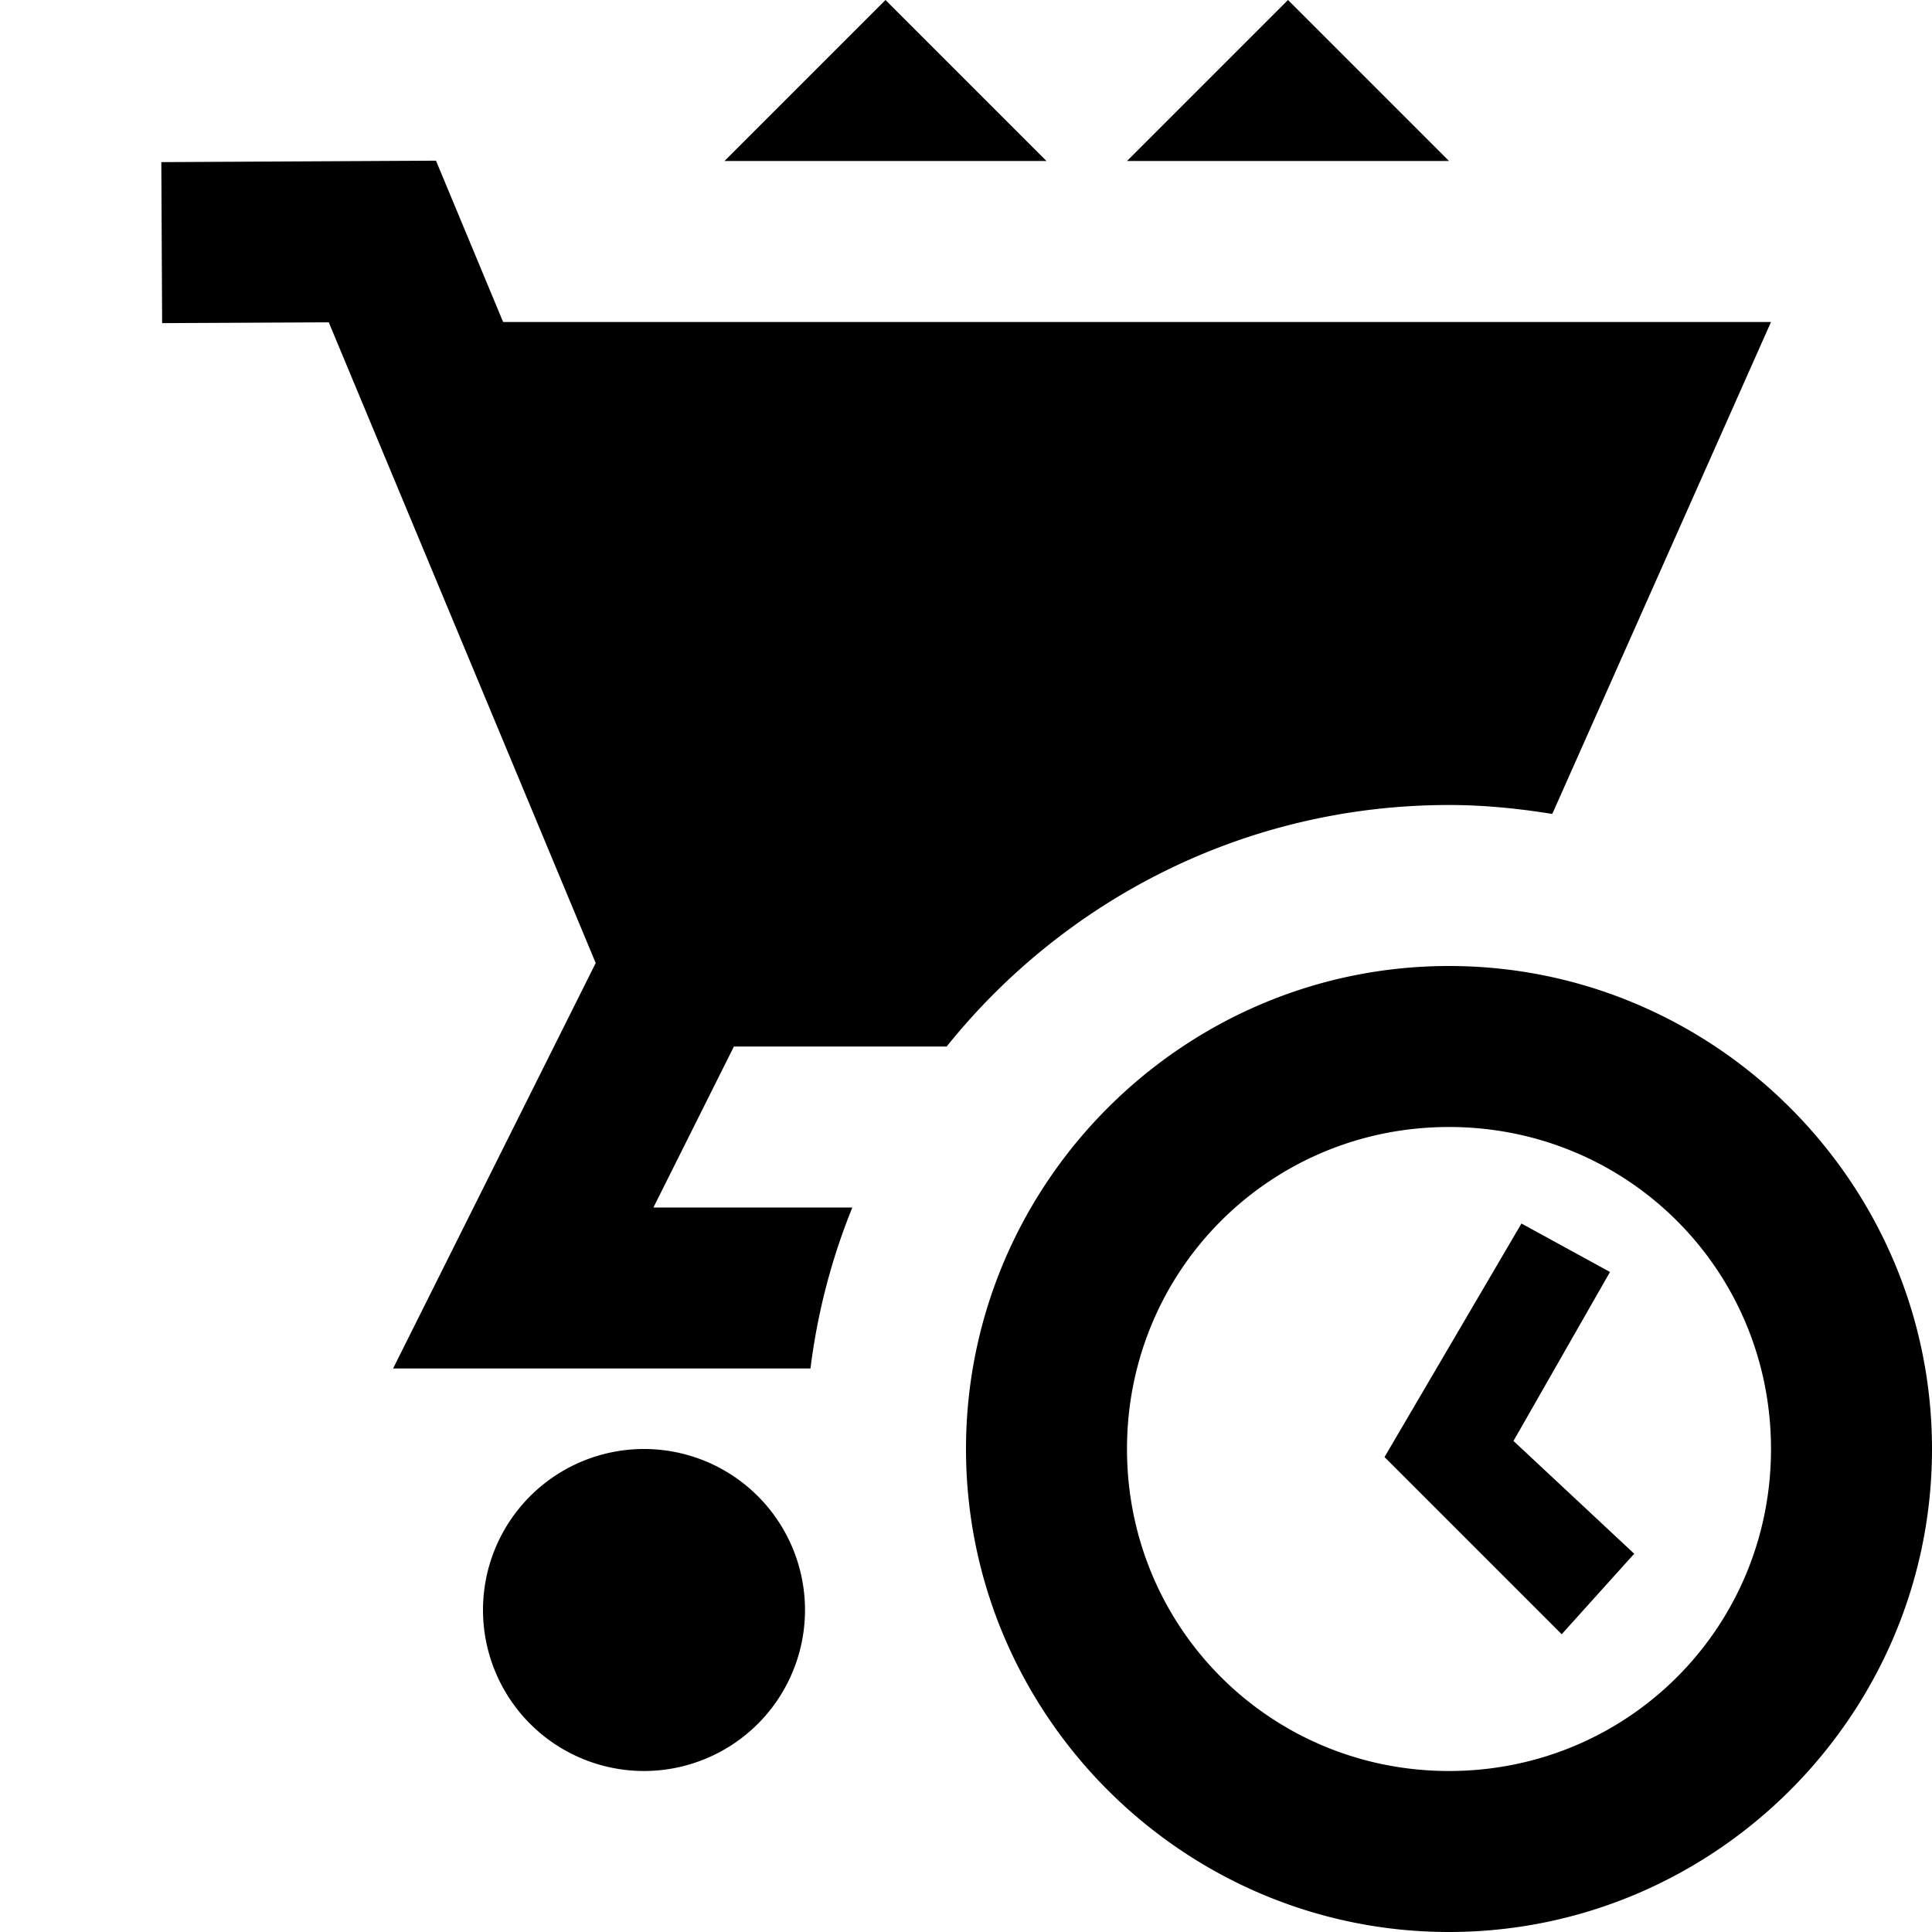 <?xml version="1.0"?>
<svg xmlns="http://www.w3.org/2000/svg" viewBox="0 0 24 24">
    <path d="M 11 0 L 9 2 L 13 2 L 11 0 z M 16 0 L 14 2 L 18 2 L 16 0 z M 5.416 1.996 L 2.004 2.014 L 2.014 4.014 L 4.084 4.004 L 7.4 11.963 L 4.883 17 L 10.068 17 C 10.155 16.301 10.332 15.631 10.588 15 L 8.117 15 L 9.117 13 L 11.76 13 C 13.226 11.173 15.474 10 18 10 C 18.438 10 18.865 10.044 19.283 10.111 L 22 4 L 6.25 4 L 5.416 1.996 z M 18 12 C 14.698 12 12 14.698 12 18 C 12 21.302 14.698 24 18 24 C 21.302 24 24 21.302 24 18 C 24 14.698 21.302 12 18 12 z M 18 14 C 20.221 14 22 15.779 22 18 C 22 20.221 20.221 22 18 22 C 15.779 22 14 20.221 14 18 C 14 15.779 15.779 14 18 14 z M 18.9 15.199 L 17.199 18.1 L 19.4 20.301 L 20.301 19.301 L 18.801 17.9 L 20 15.801 L 18.9 15.199 z M 8 18 A 2 2 0 0 0 6 20 A 2 2 0 0 0 8 22 A 2 2 0 0 0 10 20 A 2 2 0 0 0 8 18 z"/>
</svg>
